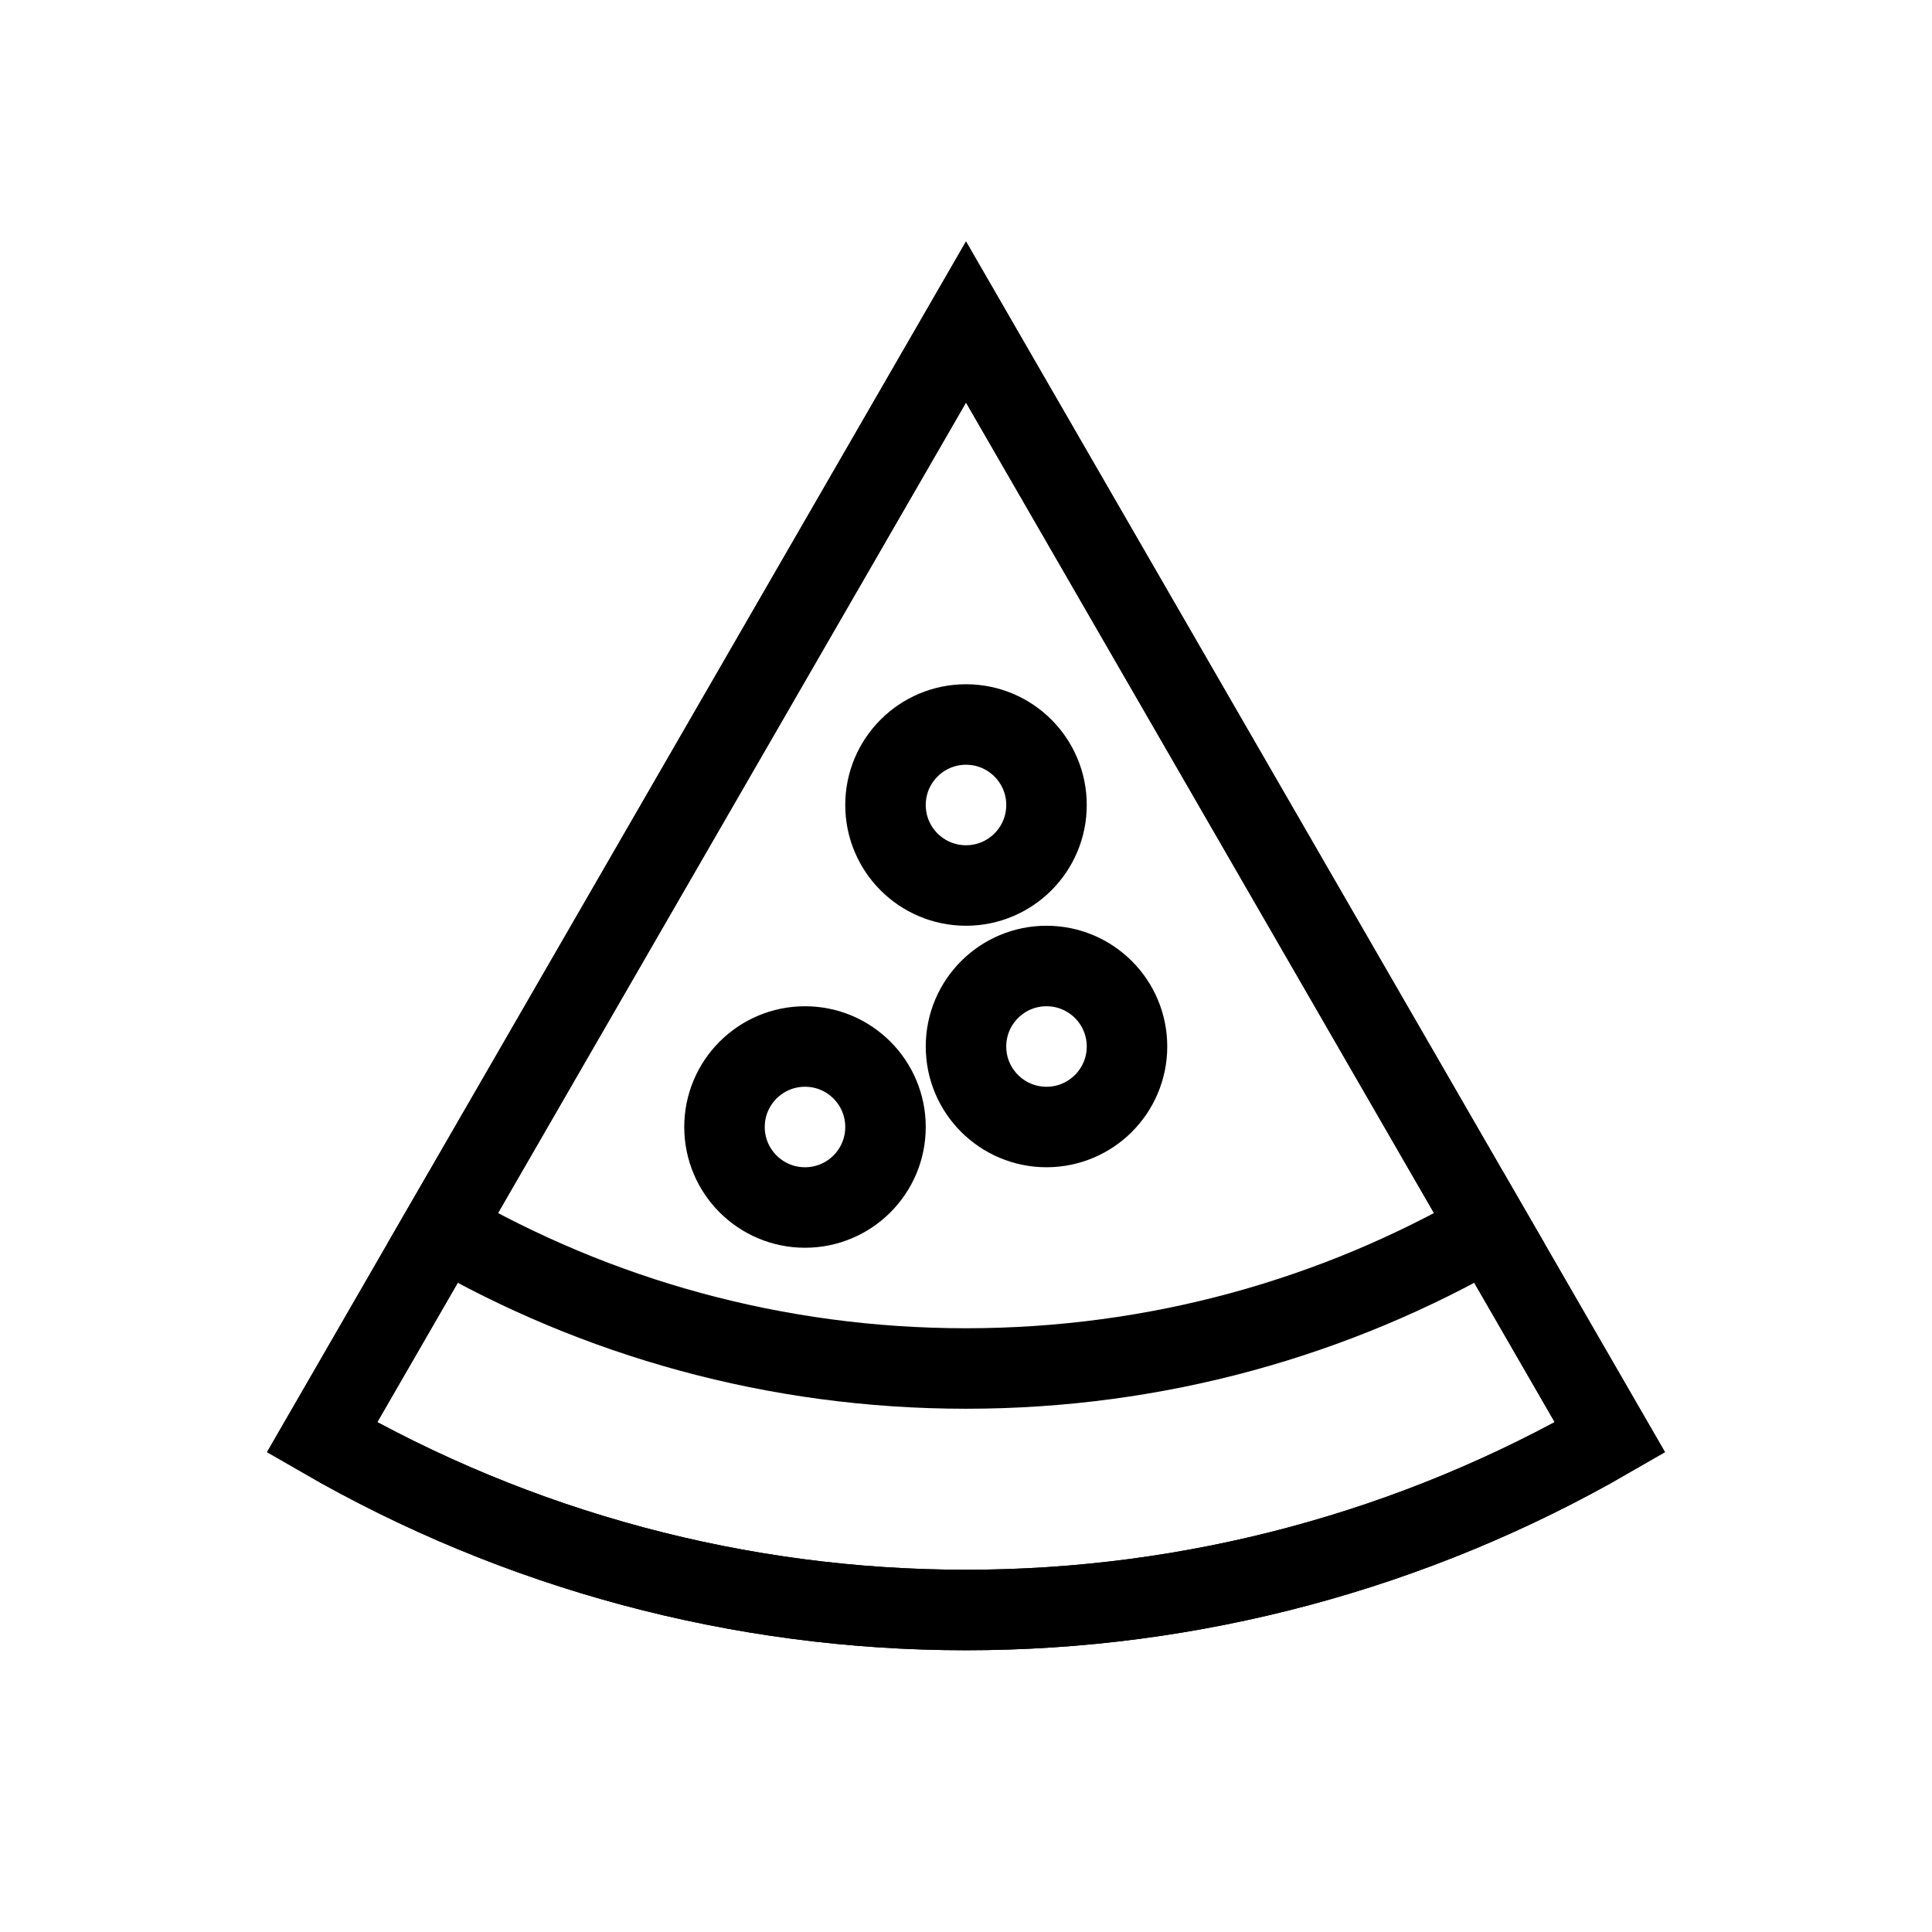 <svg aria-labelledby="pizzaIconTitle" color="#000" fill="none" height="128" stroke="#000" stroke-linecap="square" stroke-linejoin="miter" stroke-width="1"
  viewBox="0 0 24 24" width="128" xmlns="http://www.w3.org/2000/svg">
  <circle cx="10" cy="14" r="1"/>
  <circle cx="13" cy="13" r="1"/>
  <circle cx="12" cy="10" r="1"/>
  <path d="M20 17.856C17.568 19.261 14.809 20 12 20C9.191 20 6.432 19.261 4 17.856L12 4L20 17.856Z"/>
  <path d="M20 17.856C17.568 19.261 14.809 20 12 20C9.191 20 6.432 19.261 4 17.856L12 4L20 17.856Z"/>
  <path d="M5.499 15.26C7.411 16.367 9.632 17 12 17C14.368 17 16.589 16.367 18.501 15.26"/>
  <title id="pizzaIconTitle">Pizza</title>
</svg>
